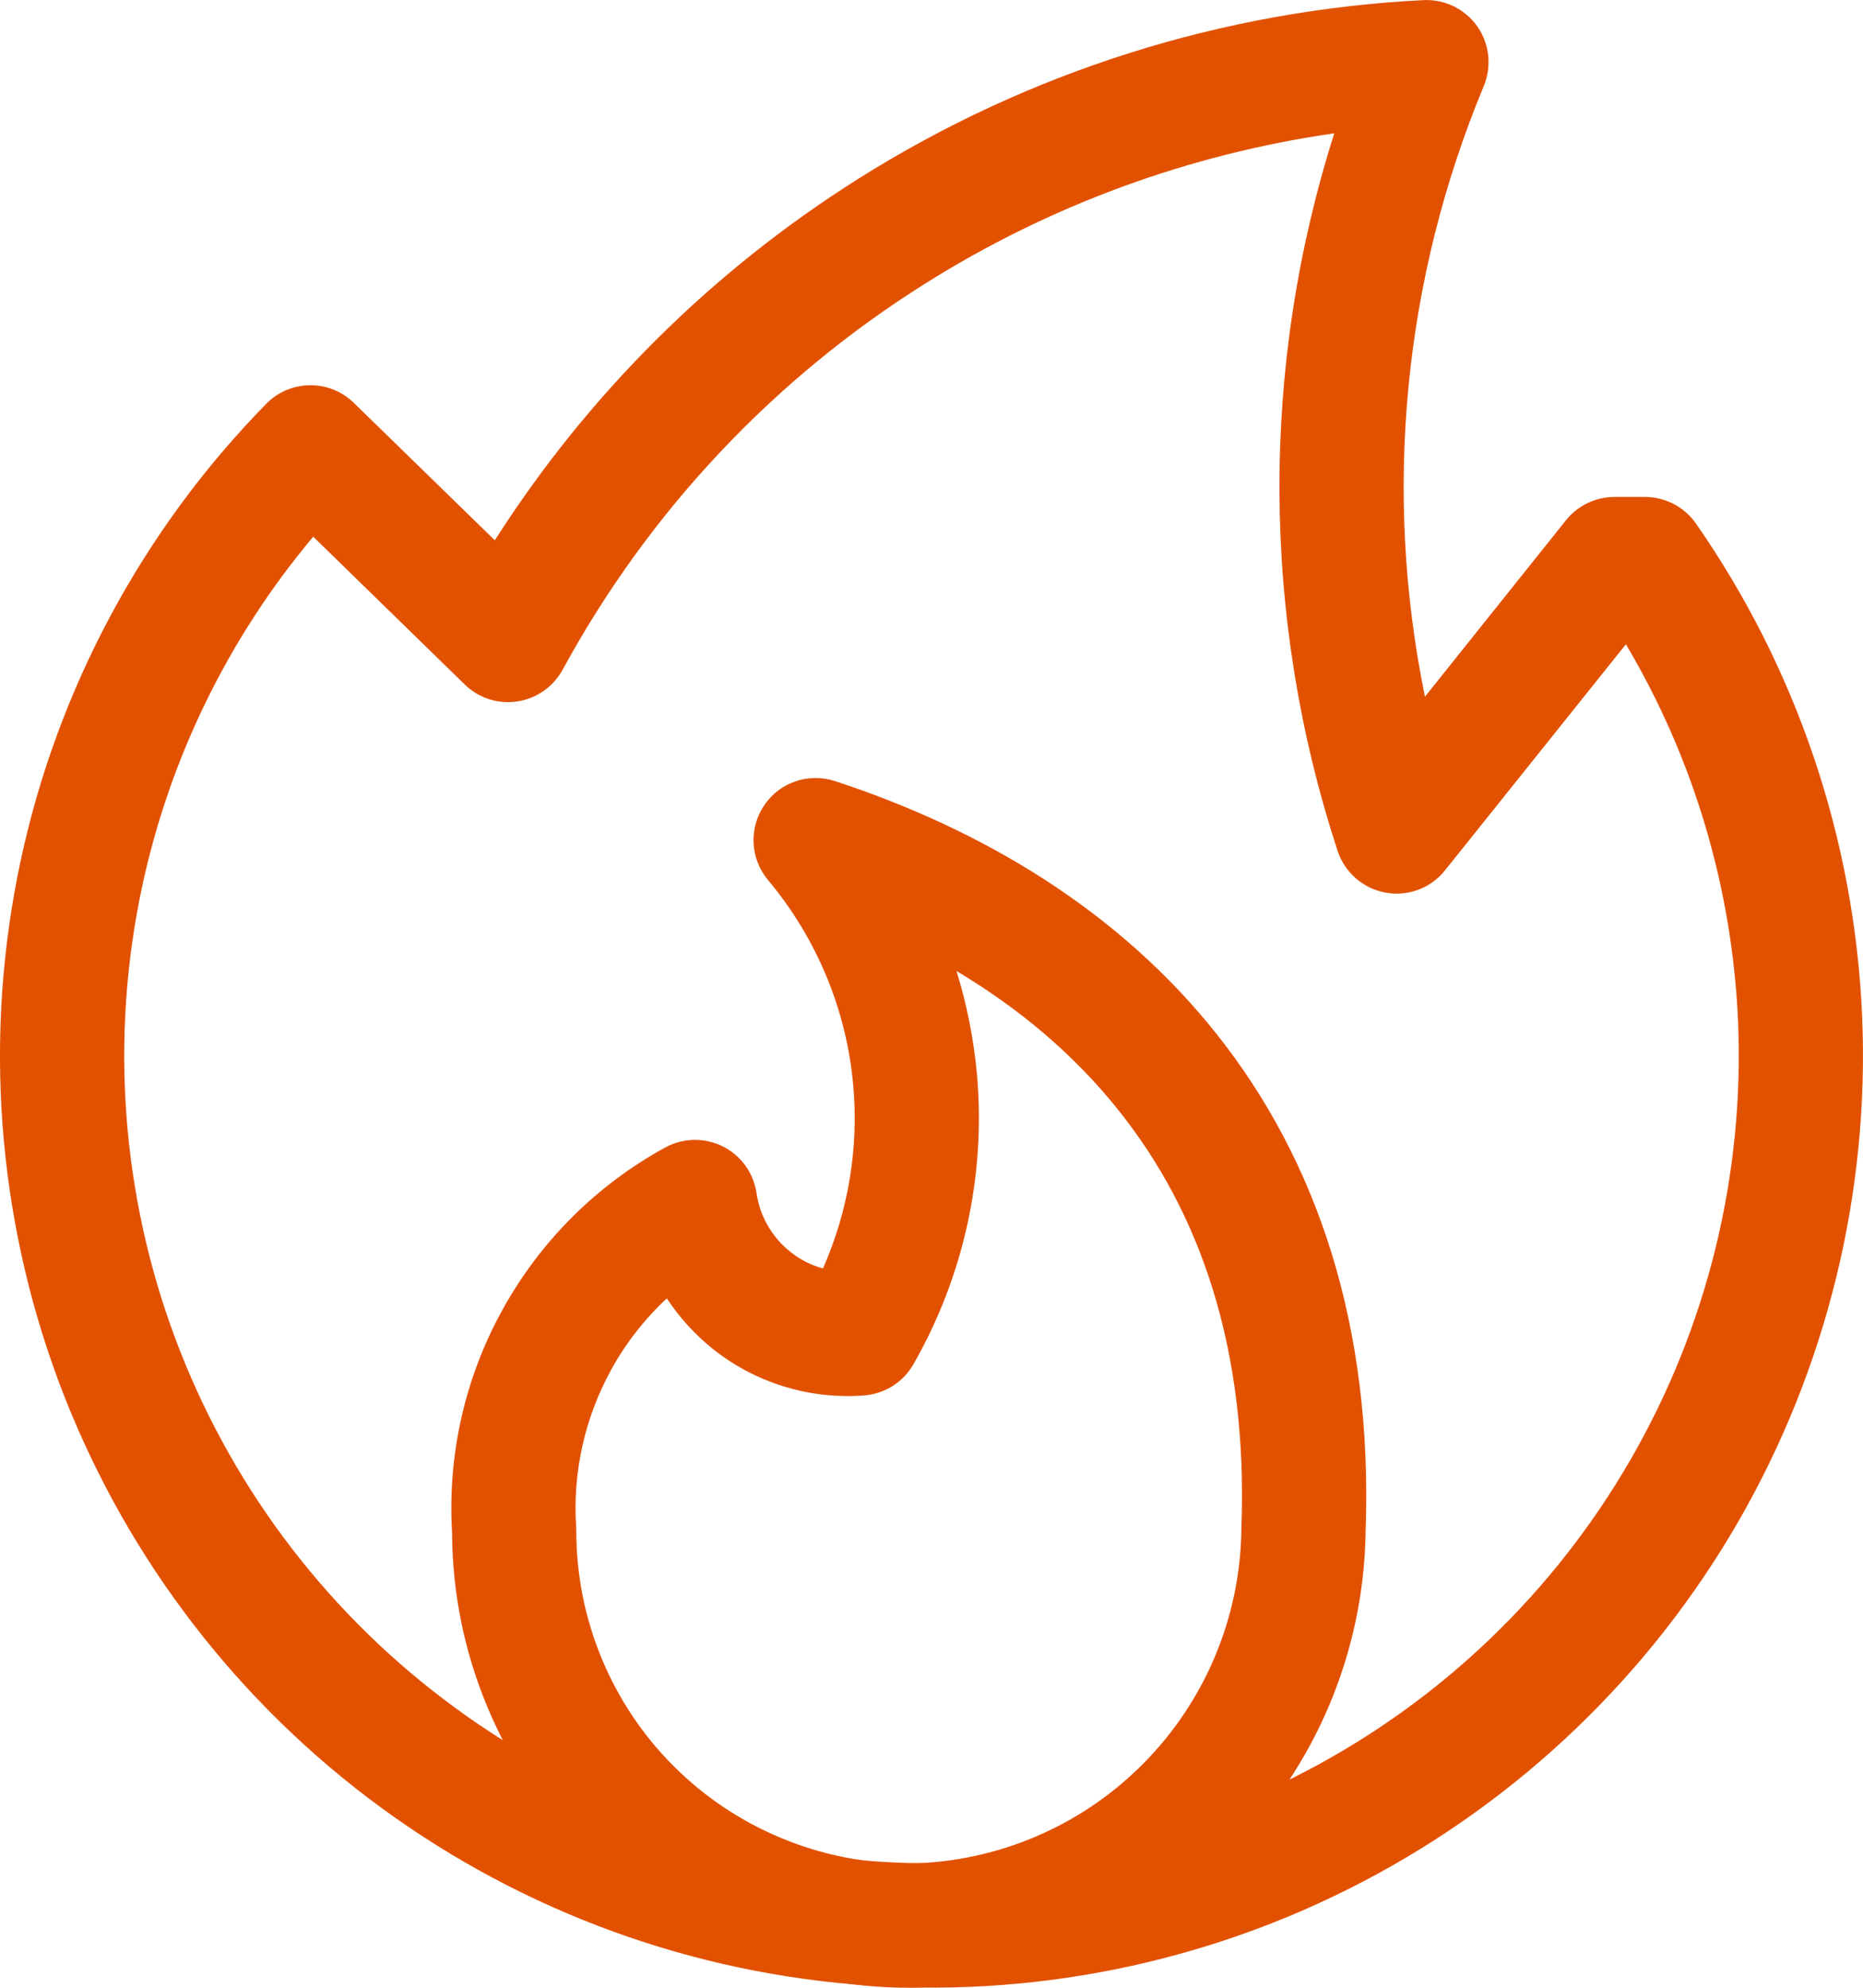 <svg width="15" height="16" viewBox="0 0 15 16" fill="none" xmlns="http://www.w3.org/2000/svg">
<path fill-rule="evenodd" clip-rule="evenodd" d="M6.153 6.482C6.278 6.297 6.51 6.218 6.722 6.287C7.903 6.674 9.007 7.327 9.801 8.33C10.6 9.339 11.056 10.665 10.995 12.336C10.98 13.303 10.589 14.226 9.905 14.911C9.22 15.596 8.294 15.987 7.324 16L7.318 16V16C6.835 16 6.356 15.905 5.91 15.72C5.464 15.536 5.059 15.265 4.717 14.923C4.375 14.582 4.105 14.177 3.92 13.73C3.737 13.289 3.642 12.816 3.64 12.339C3.602 11.715 3.742 11.093 4.044 10.546C4.348 9.993 4.803 9.539 5.357 9.236C5.5 9.158 5.673 9.155 5.82 9.228C5.966 9.301 6.067 9.441 6.091 9.603C6.118 9.789 6.215 9.958 6.362 10.075C6.44 10.138 6.53 10.184 6.626 10.21C6.83 9.749 6.915 9.242 6.87 8.737C6.816 8.129 6.576 7.552 6.184 7.084C6.04 6.913 6.028 6.667 6.153 6.482ZM7.701 7.816C7.785 8.085 7.84 8.364 7.866 8.648C7.938 9.46 7.759 10.275 7.354 10.982C7.272 11.126 7.124 11.219 6.959 11.232C6.519 11.266 6.082 11.132 5.737 10.856C5.593 10.74 5.469 10.603 5.369 10.451C5.19 10.617 5.038 10.812 4.92 11.027C4.708 11.413 4.61 11.851 4.639 12.29C4.639 12.301 4.64 12.312 4.64 12.323C4.64 12.675 4.709 13.023 4.844 13.348C4.978 13.672 5.175 13.968 5.424 14.216C5.673 14.465 5.968 14.662 6.293 14.796C6.617 14.931 6.964 15 7.314 15C8.022 14.99 8.698 14.704 9.198 14.203C9.699 13.702 9.985 13.025 9.995 12.316L9.995 12.304C10.05 10.844 9.655 9.756 9.017 8.951C8.657 8.495 8.209 8.119 7.701 7.816Z" fill="#E25100"/>
<path fill-rule="evenodd" clip-rule="evenodd" d="M11.894 0.212C11.993 0.352 12.012 0.534 11.947 0.692C11.297 2.253 11.136 3.966 11.473 5.608L12.609 4.187C12.704 4.069 12.848 4 13 4H13.244C13.408 4 13.561 4.08 13.655 4.214C14.468 5.382 14.932 6.758 14.993 8.18C15.053 9.602 14.708 11.012 13.997 12.246C13.286 13.479 12.238 14.484 10.977 15.144C9.716 15.804 8.293 16.092 6.874 15.973C5.456 15.854 4.1 15.334 2.966 14.474C1.832 13.613 0.967 12.448 0.47 11.114C-0.026 9.779 -0.132 8.331 0.164 6.939C0.46 5.547 1.147 4.267 2.143 3.251C2.336 3.054 2.652 3.05 2.849 3.243L3.984 4.349C4.732 3.176 5.732 2.181 6.914 1.437C8.281 0.577 9.846 0.082 11.46 0.001C11.631 -0.008 11.795 0.072 11.894 0.212ZM10.743 1.073C9.574 1.241 8.451 1.652 7.447 2.284C6.224 3.052 5.22 4.122 4.53 5.391C4.455 5.528 4.32 5.623 4.165 5.646C4.01 5.67 3.854 5.619 3.742 5.51L2.522 4.32C1.839 5.133 1.364 6.104 1.142 7.147C0.886 8.354 0.978 9.609 1.408 10.765C1.838 11.921 2.588 12.931 3.571 13.677C4.553 14.423 5.728 14.874 6.958 14.976C8.187 15.079 9.42 14.83 10.513 14.258C11.607 13.686 12.514 12.815 13.13 11.746C13.747 10.677 14.046 9.455 13.994 8.223C13.948 7.149 13.637 6.106 13.091 5.186L11.635 7.005C11.521 7.149 11.337 7.218 11.156 7.185C10.975 7.152 10.827 7.023 10.77 6.849C10.153 4.968 10.147 2.947 10.743 1.073Z" fill="#E25100"/>
</svg>
